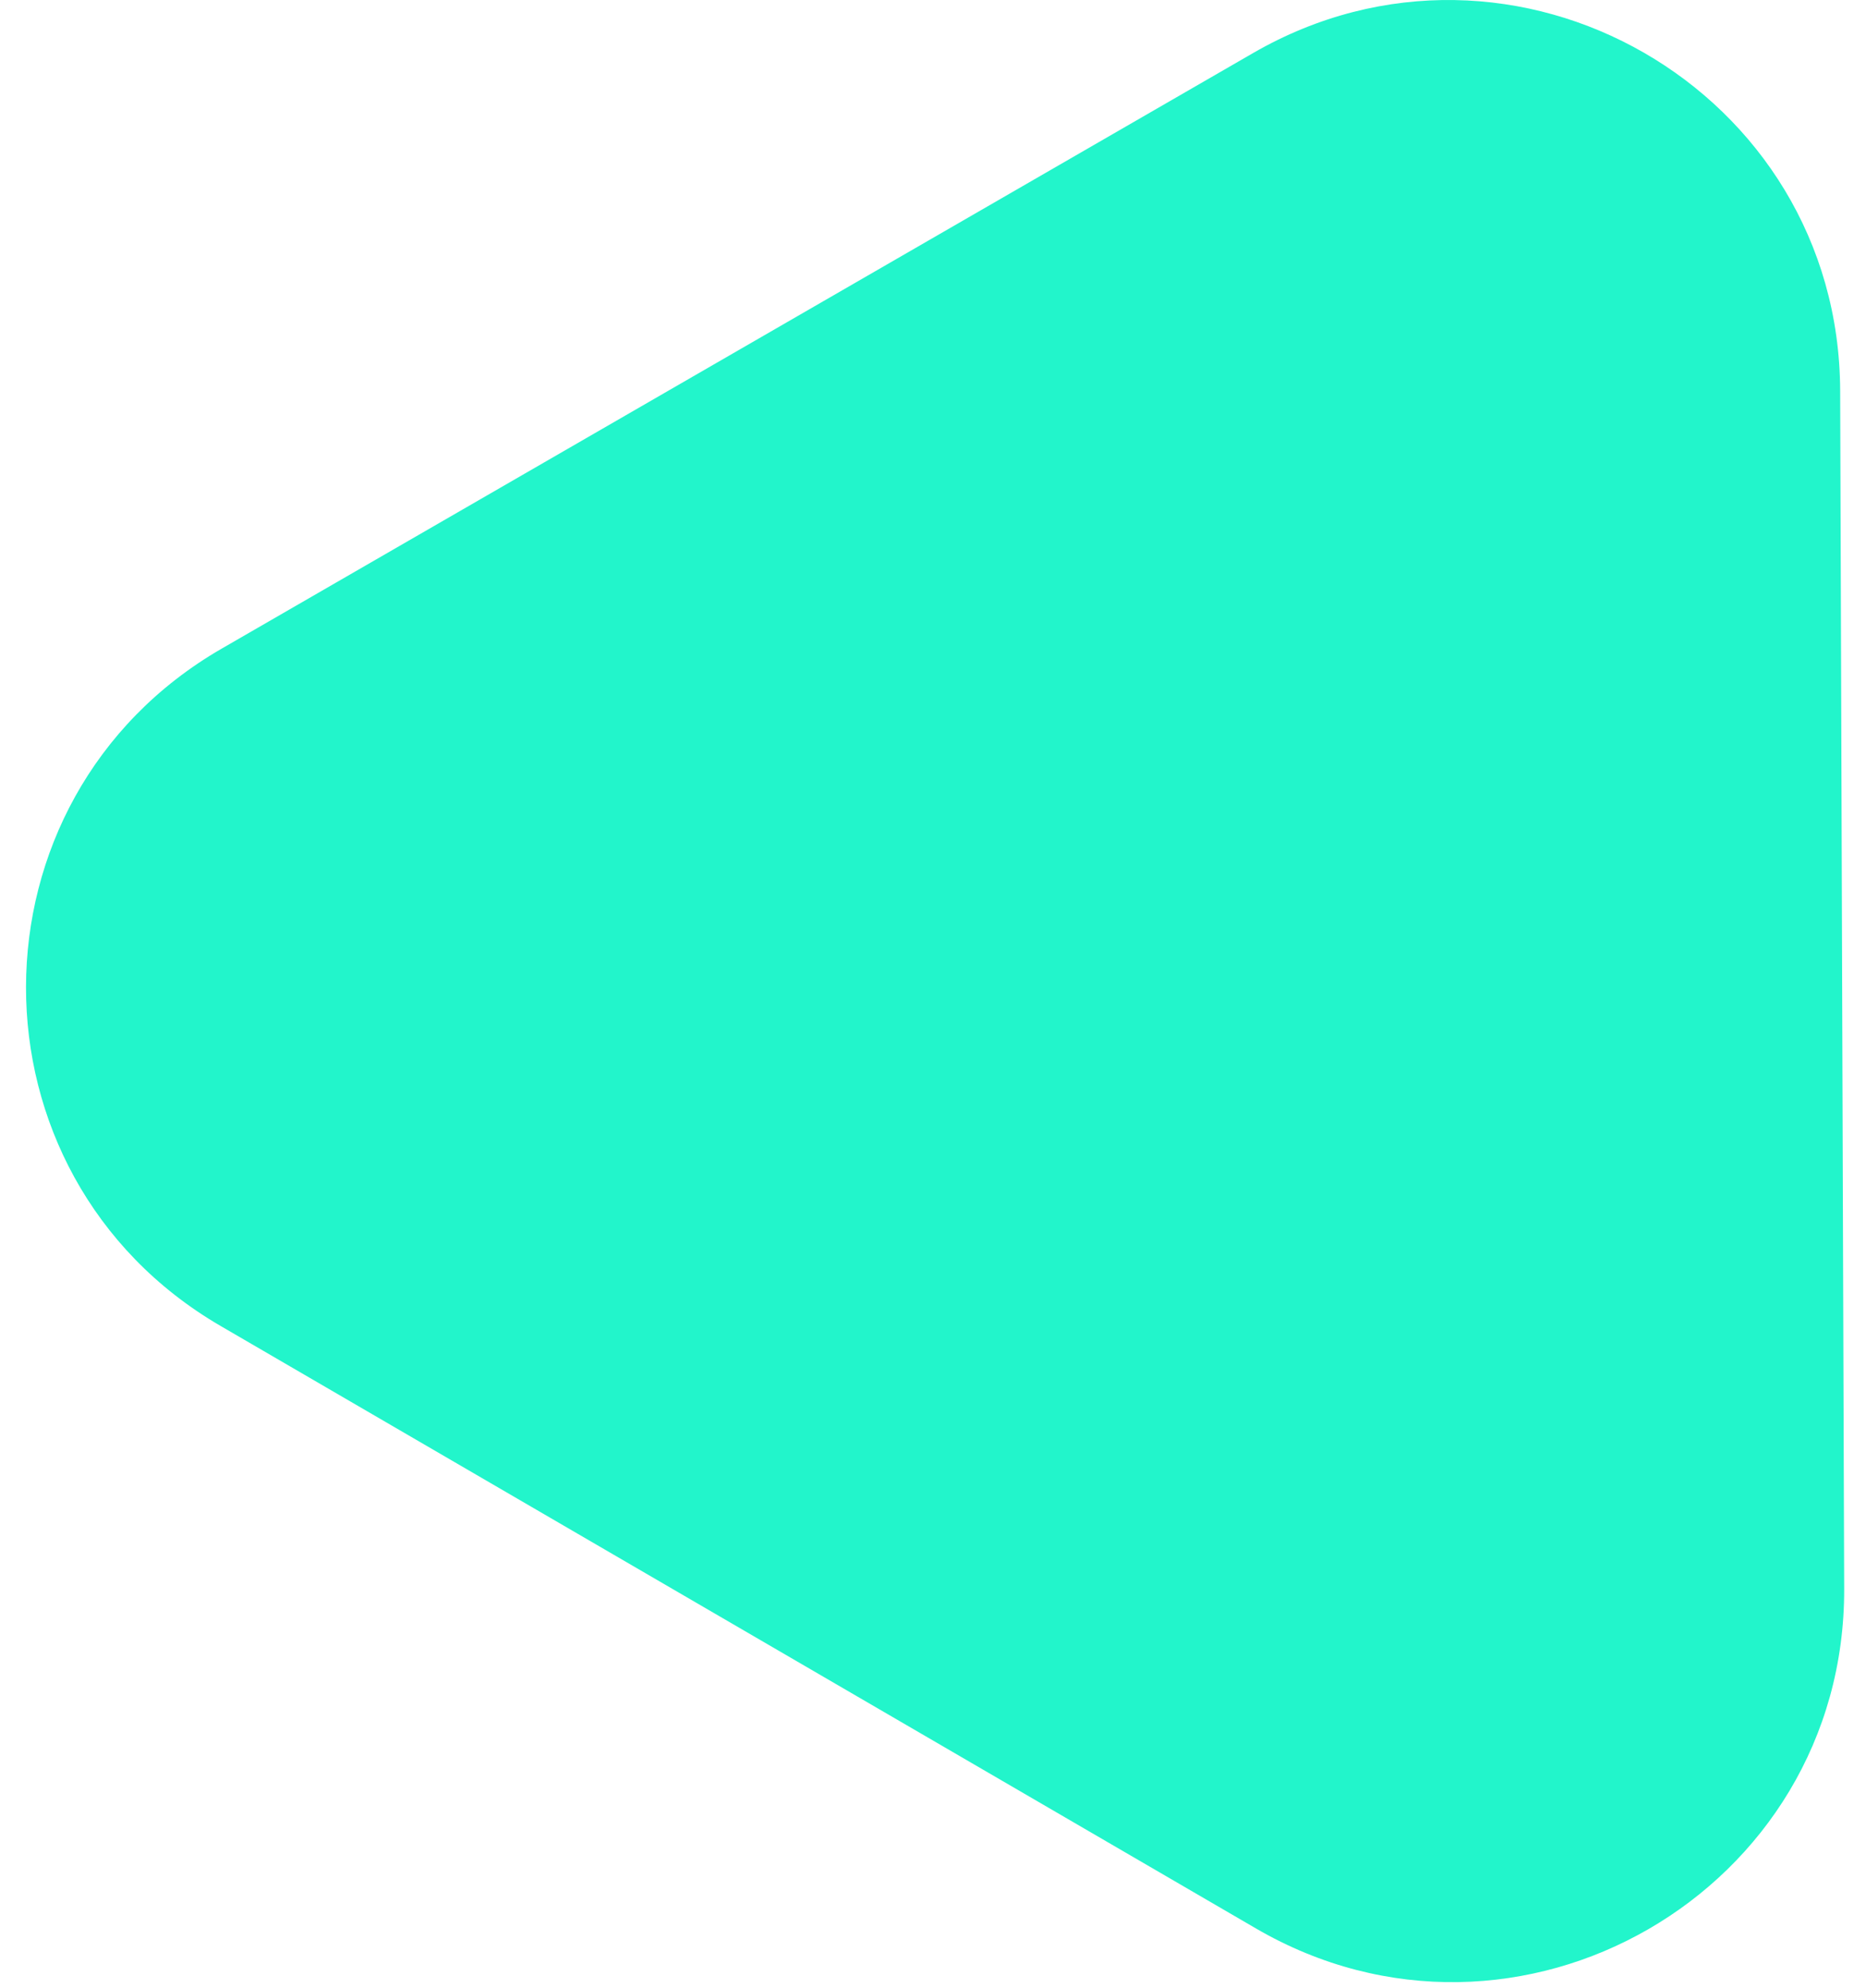<svg width="46" height="49" viewBox="0 0 46 49" fill="none" xmlns="http://www.w3.org/2000/svg">
<path d="M45.462 39.161C45.486 46.616 37.407 51.281 30.962 47.532L5.437 32.681C-0.97 28.953 -0.954 19.693 5.465 15.987L30.892 1.307C37.311 -2.399 45.338 2.217 45.363 9.63L45.462 39.161Z" fill="#22F5CB"/>
</svg>
